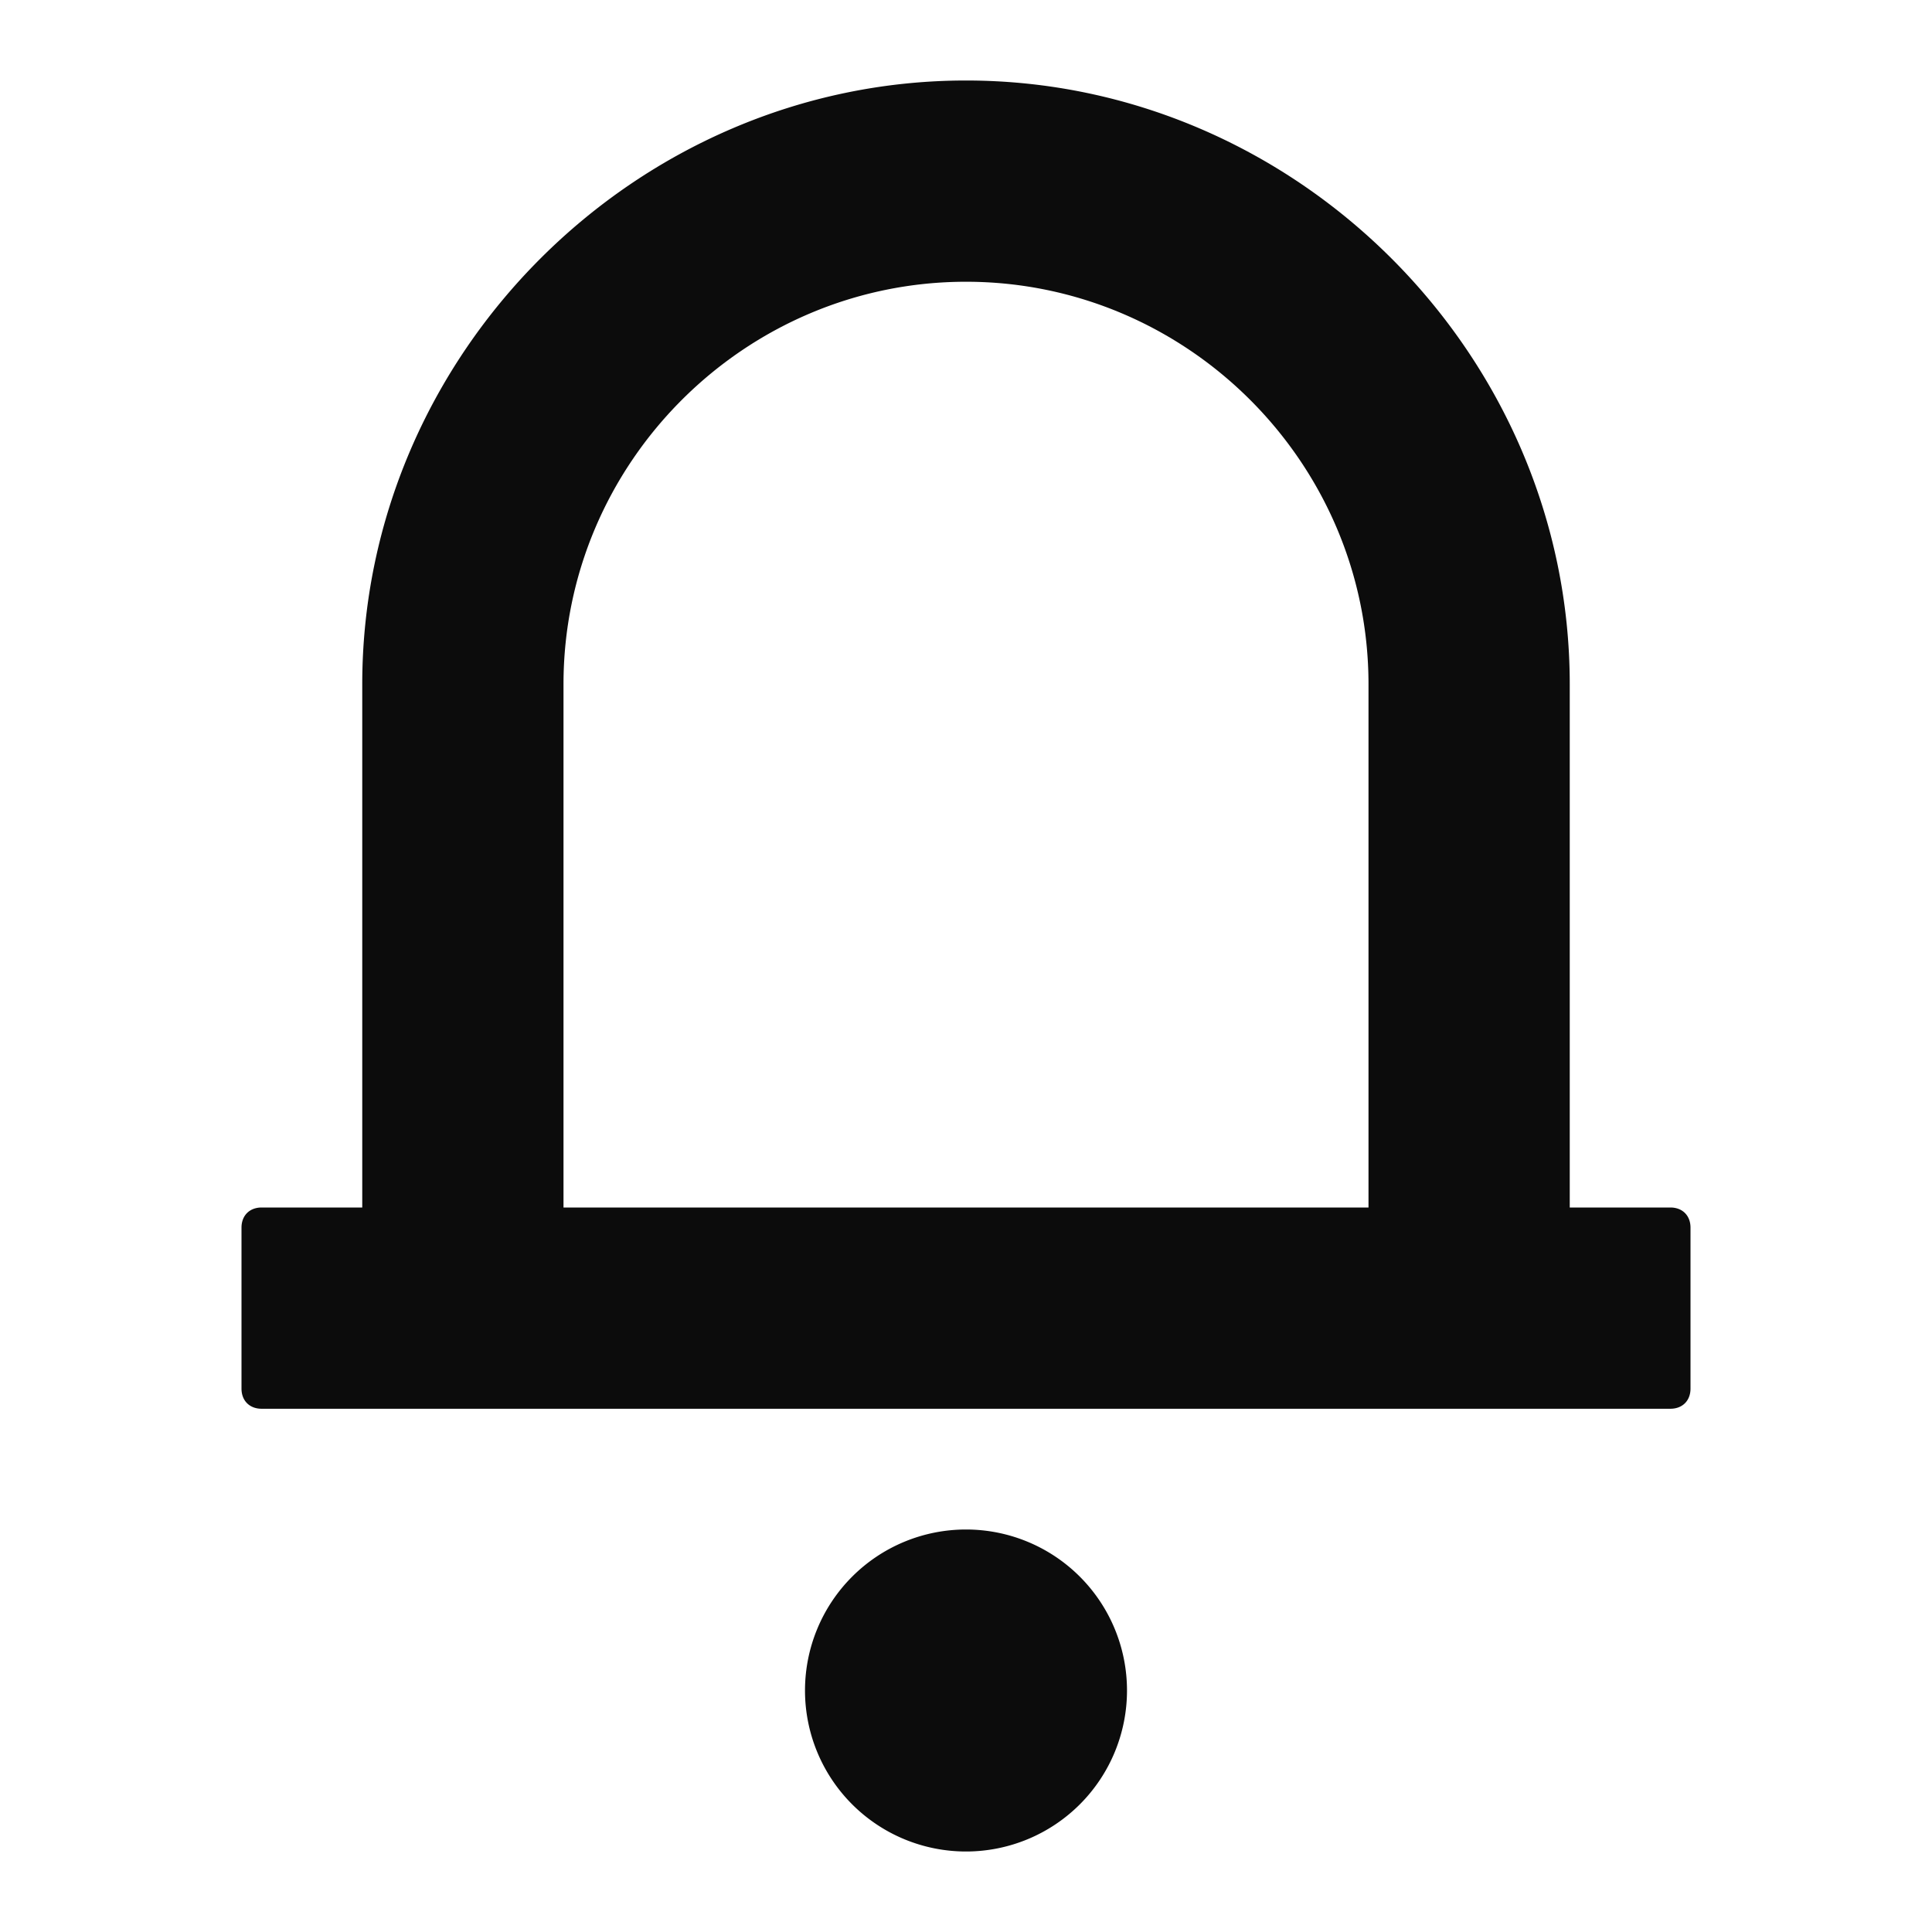 <svg xmlns="http://www.w3.org/2000/svg" width="24" height="24" fill="none"><path fill="#0C0C0C" d="M20.75 15H19.5V8.5C19.5 4.4 16.1 1 12 1S4.5 4.4 4.5 8.5V15H3.25c-.15 0-.25.1-.25.25v2c0 .15.1.25.25.25h17.5c.15 0 .25-.1.25-.25v-2c0-.15-.1-.25-.25-.25M7 8.5c0-2.75 2.25-5 5-5s5 2.25 5 5V15H7zM12 23a2 2 0 1 0 0-4 2 2 0 0 0 0 4"/></svg>